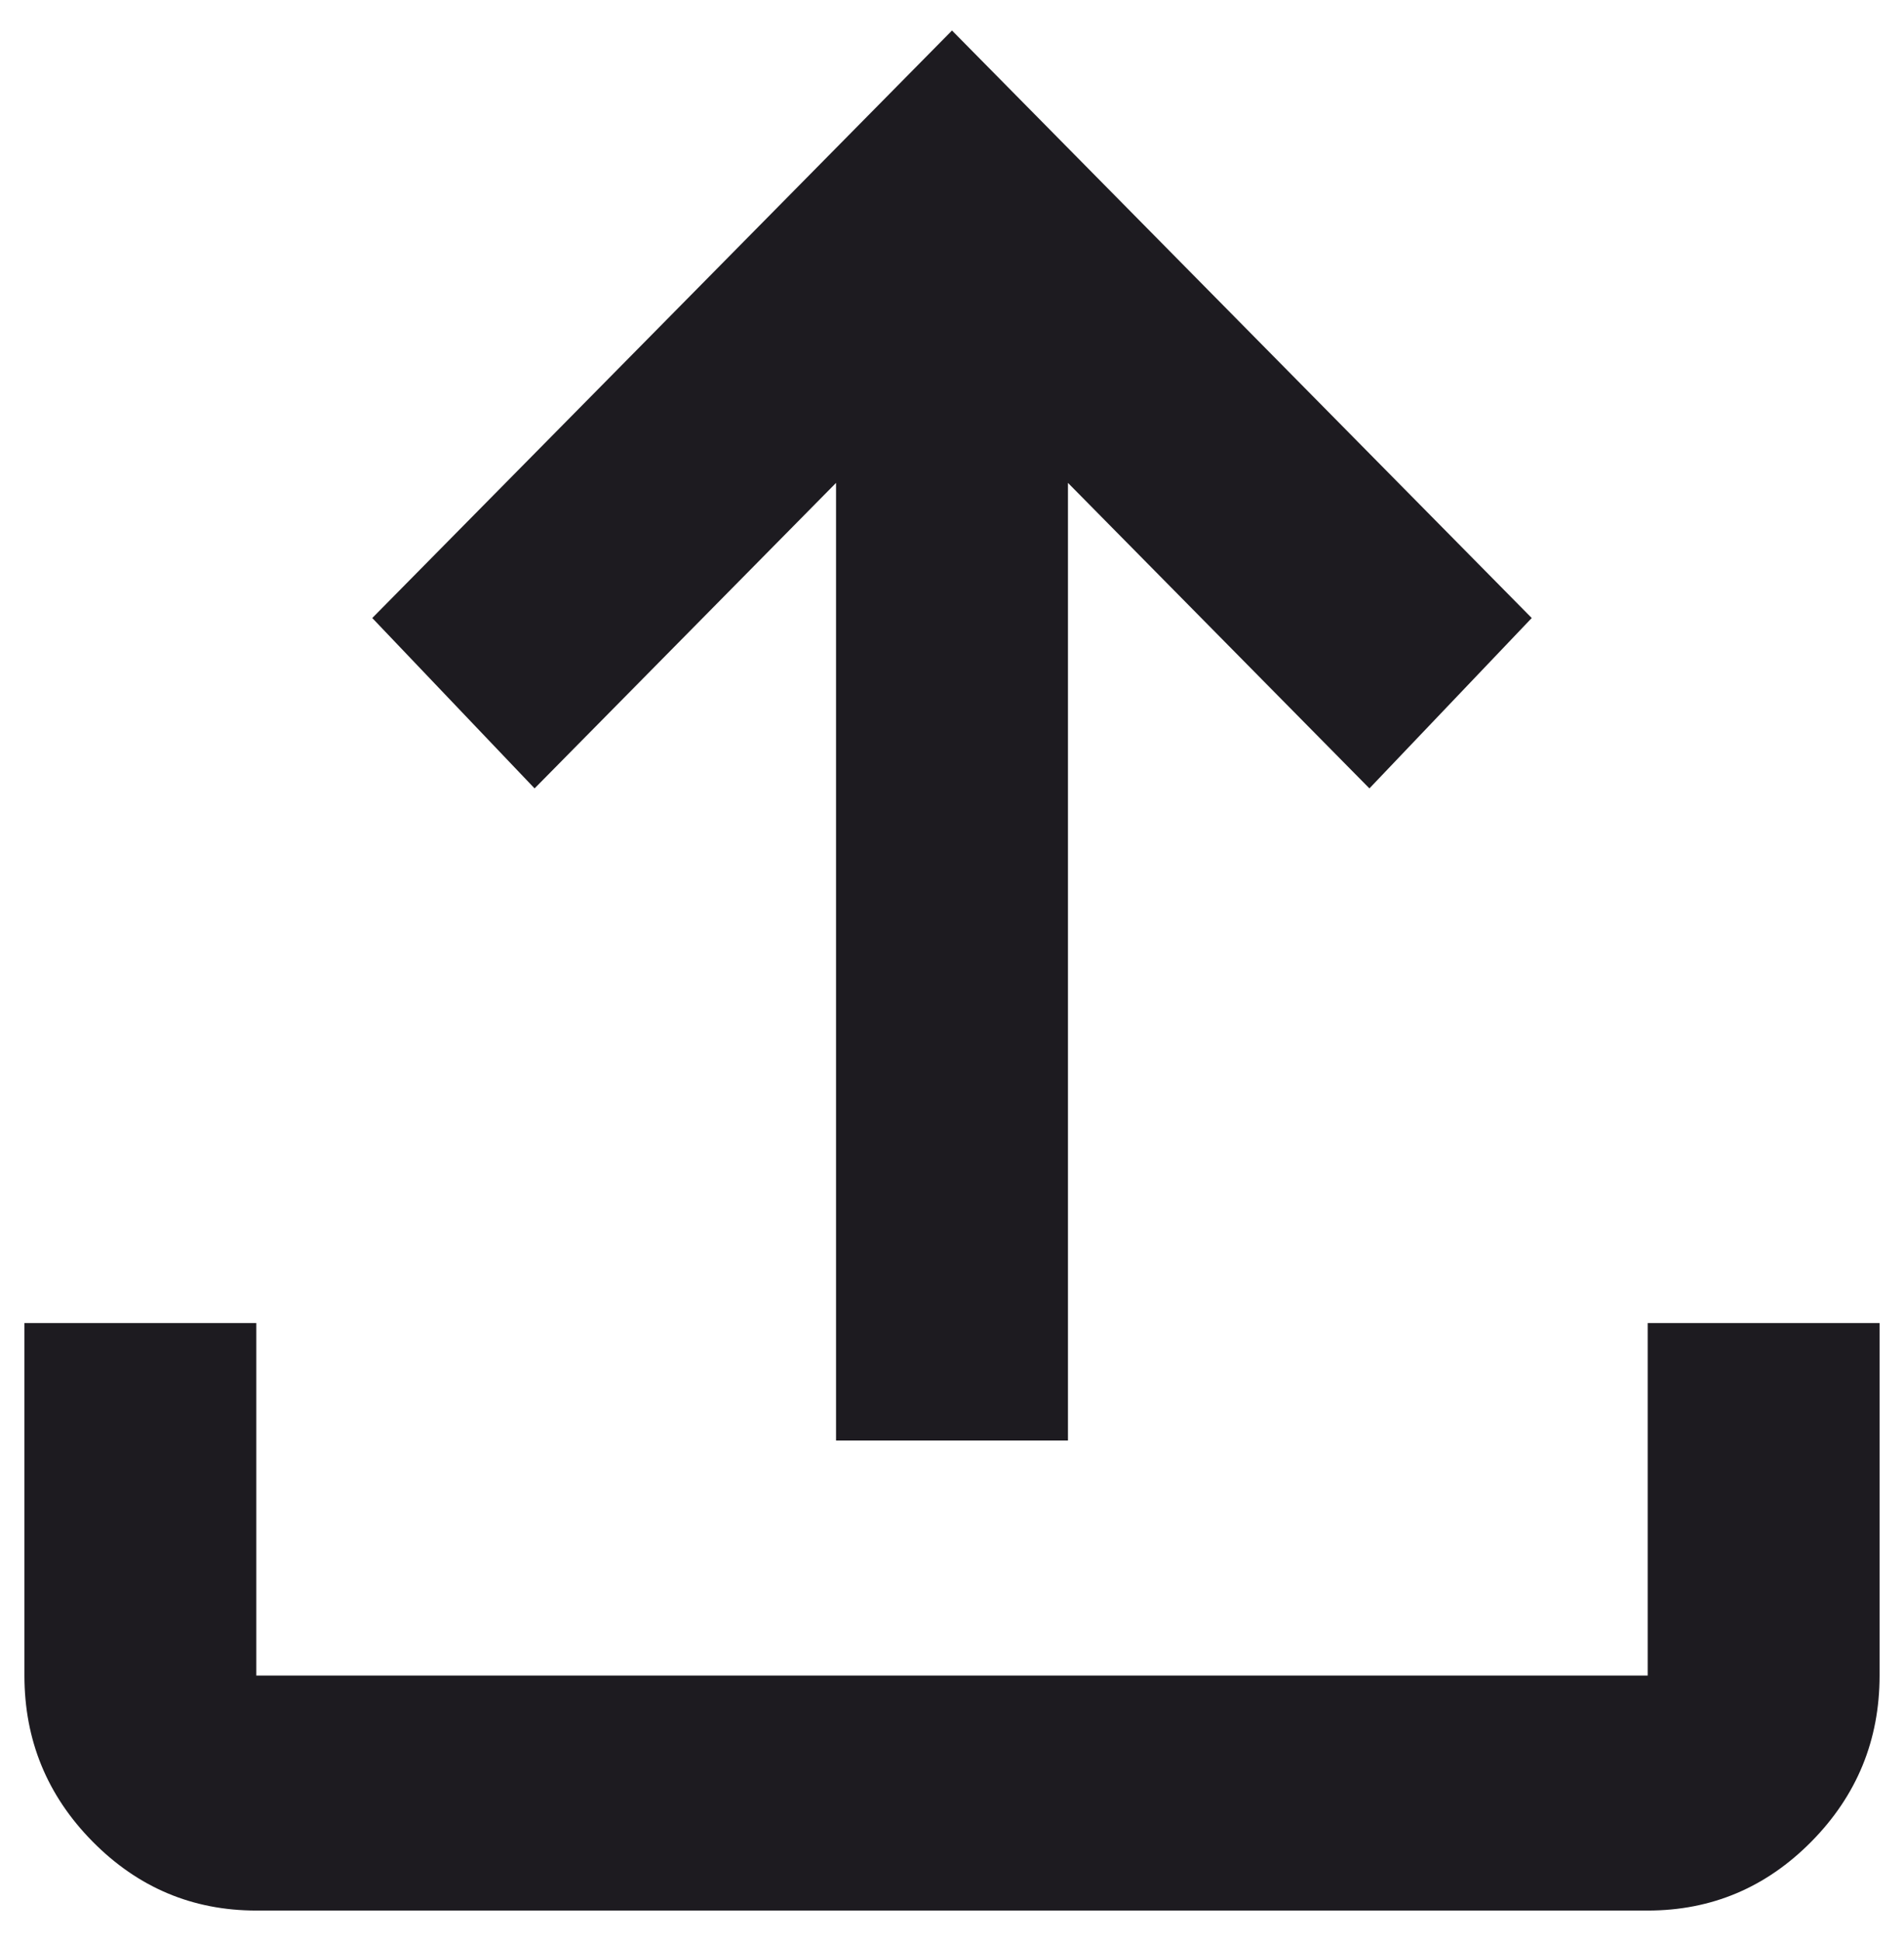 <svg width="52" height="53" viewBox="0 0 52 53" fill="none" xmlns="http://www.w3.org/2000/svg">
<path d="M22.833 39.333V13.185L14.6 21.527L10.167 16.875L26 0.833L41.833 16.875L37.4 21.527L29.167 13.185V39.333H22.833ZM7 52.167C5.258 52.167 3.767 51.538 2.527 50.282C1.287 49.025 0.667 47.514 0.667 45.75V36.125H7V45.75H45V36.125H51.333V45.75C51.333 47.514 50.713 49.025 49.473 50.282C48.233 51.538 46.742 52.167 45 52.167H7Z" fill="#1D1B20"/>
</svg>
